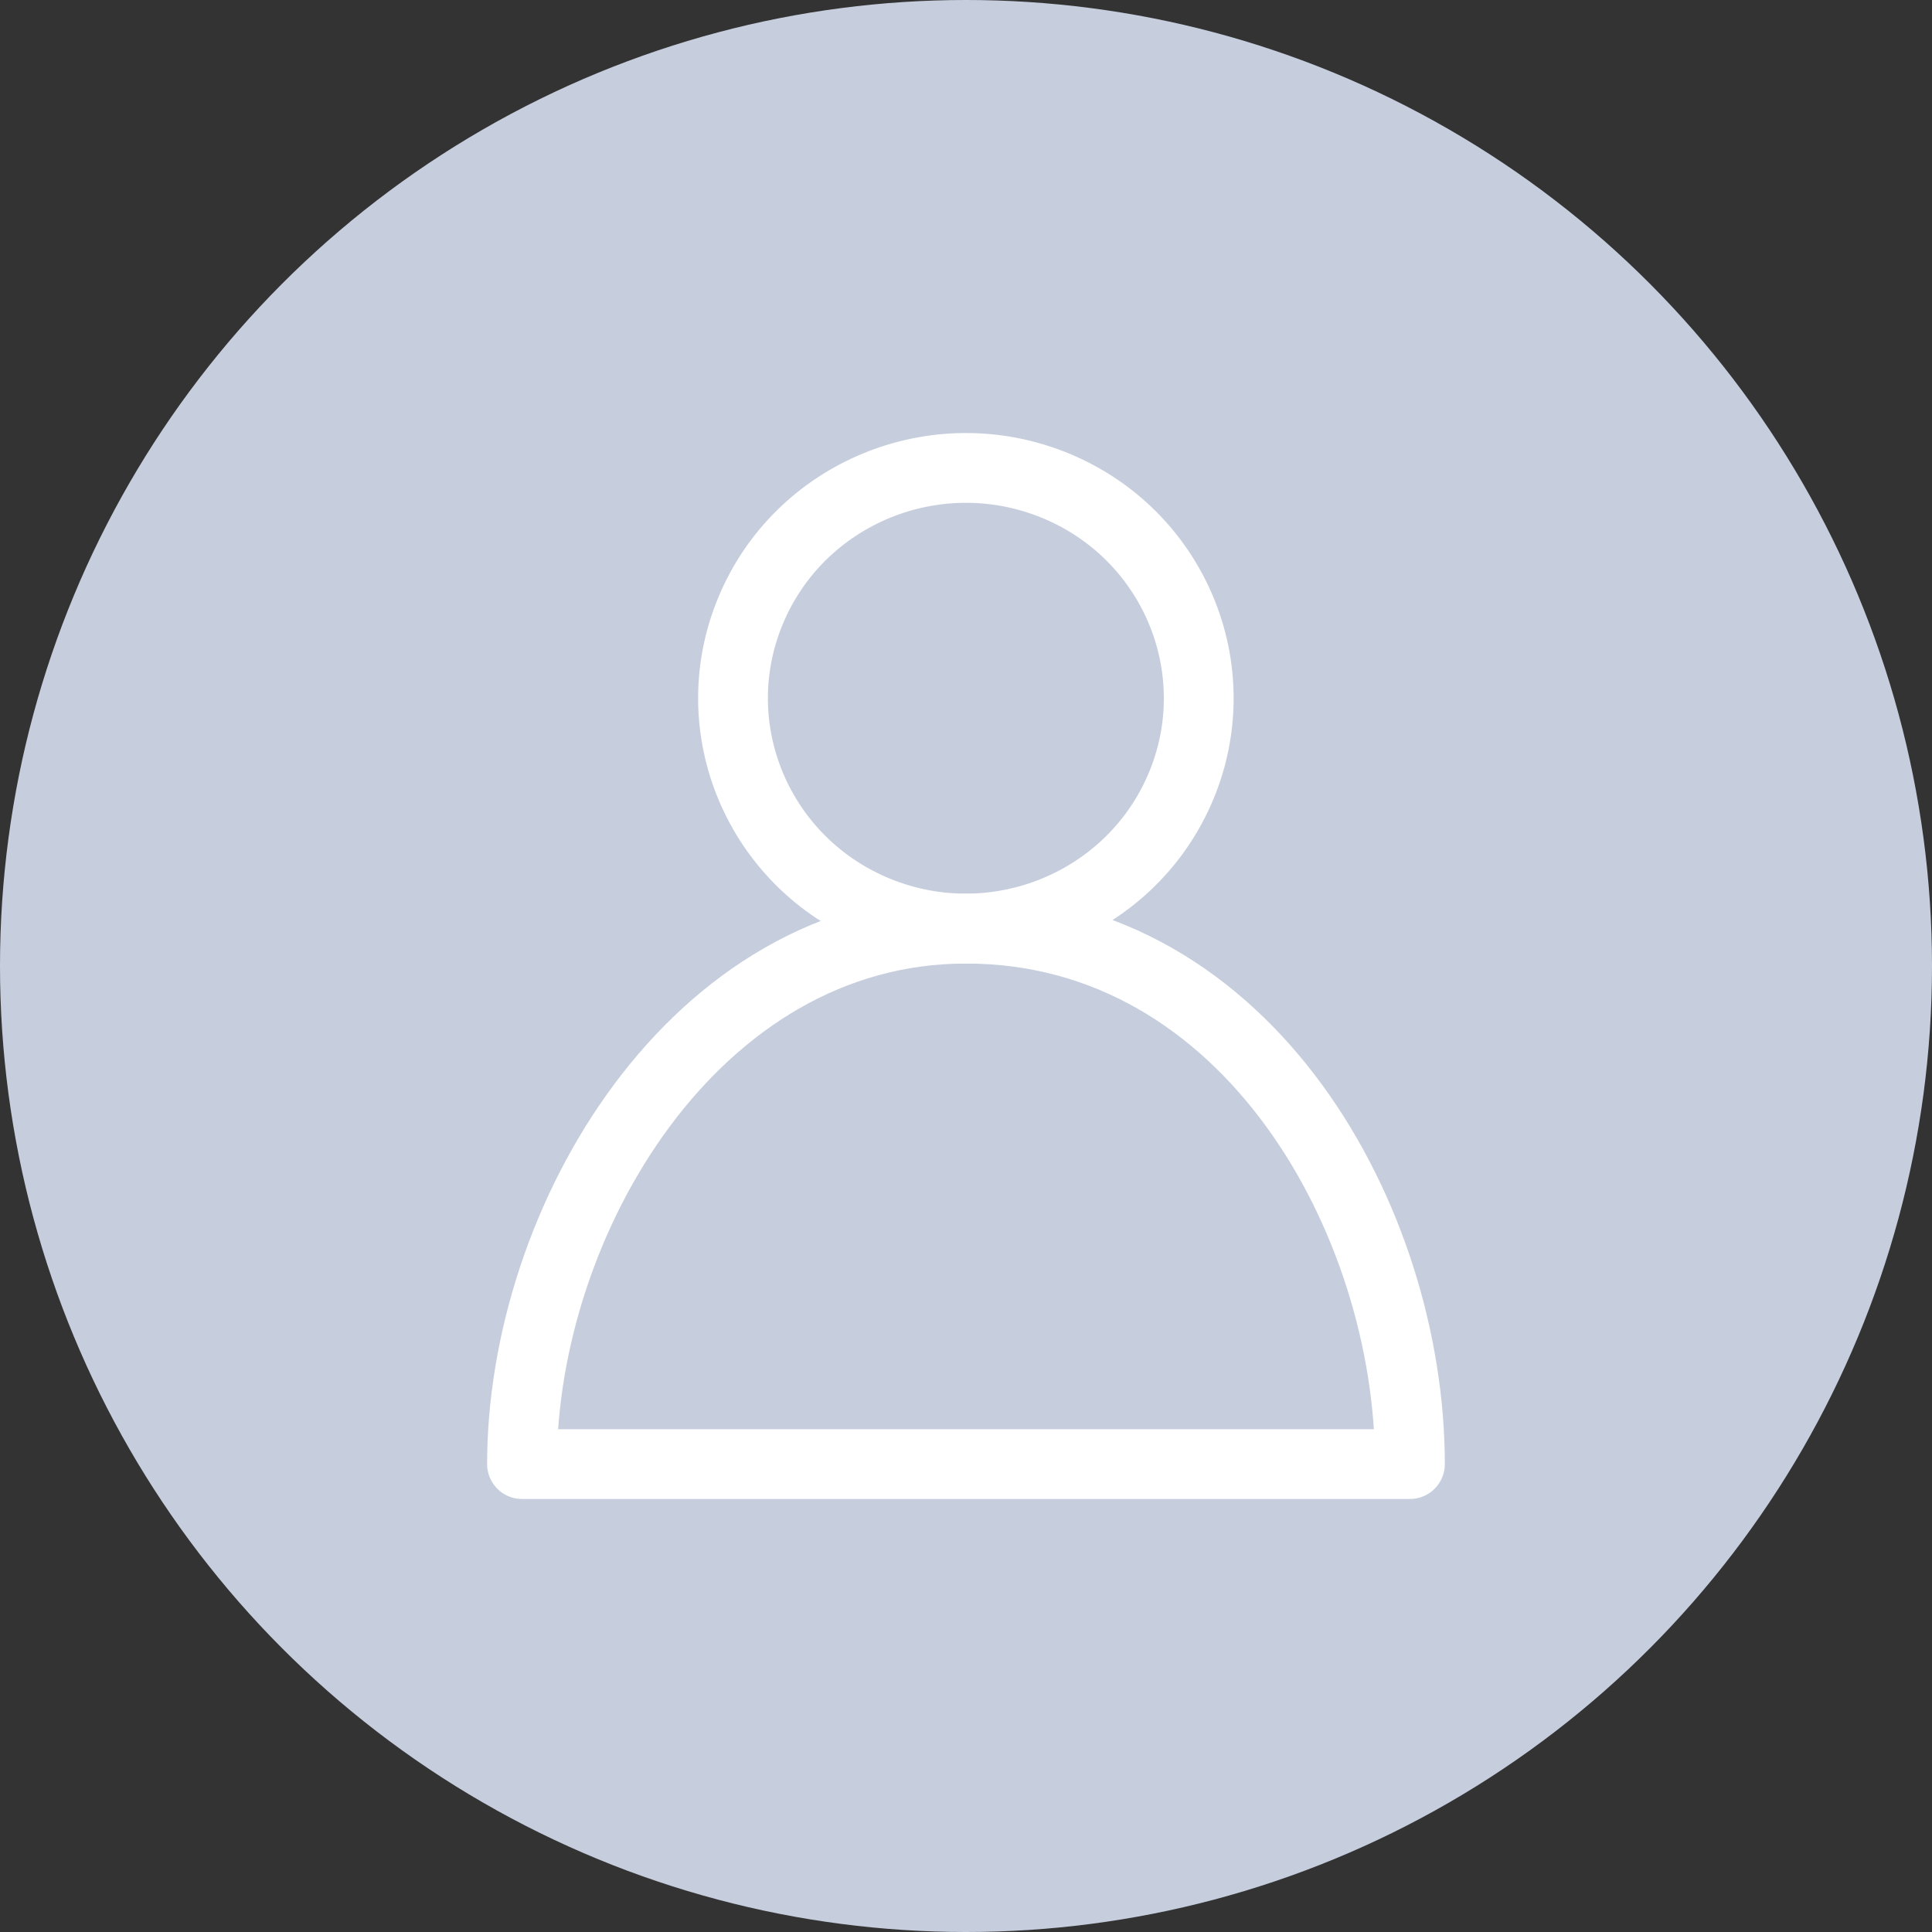 <svg width="36" height="36" viewBox="0 0 36 36" fill="none" xmlns="http://www.w3.org/2000/svg">
    <rect x="0" y="0" width="36" height="36" fill="#333333" stroke="none"/>
    <circle cx="18" cy="18" r="18" fill="#C6CEDE"/>
    <g clip-path="url(#hyp07ltyua)" stroke="#fff" stroke-width="1.3" stroke-miterlimit="10" stroke-linecap="round" stroke-linejoin="round">
        <path d="M22.01 14.642c.911-2.192-.147-4.699-2.362-5.6-2.216-.9-4.751.145-5.662 2.337-.912 2.191.146 4.698 2.362 5.6 2.216.9 4.75-.146 5.662-2.337z"/>
        <path d="M26.272 27.281c0-4.52-3.004-9.977-8.273-9.977-5.069 0-8.272 5.457-8.272 9.977h16.545z"/>
    </g>
    <defs>
        <clipPath id="hyp07ltyua">
            <path fill="#fff" transform="translate(9 8)" d="M0 0h18v20H0z"/>
        </clipPath>
    </defs>
</svg>
